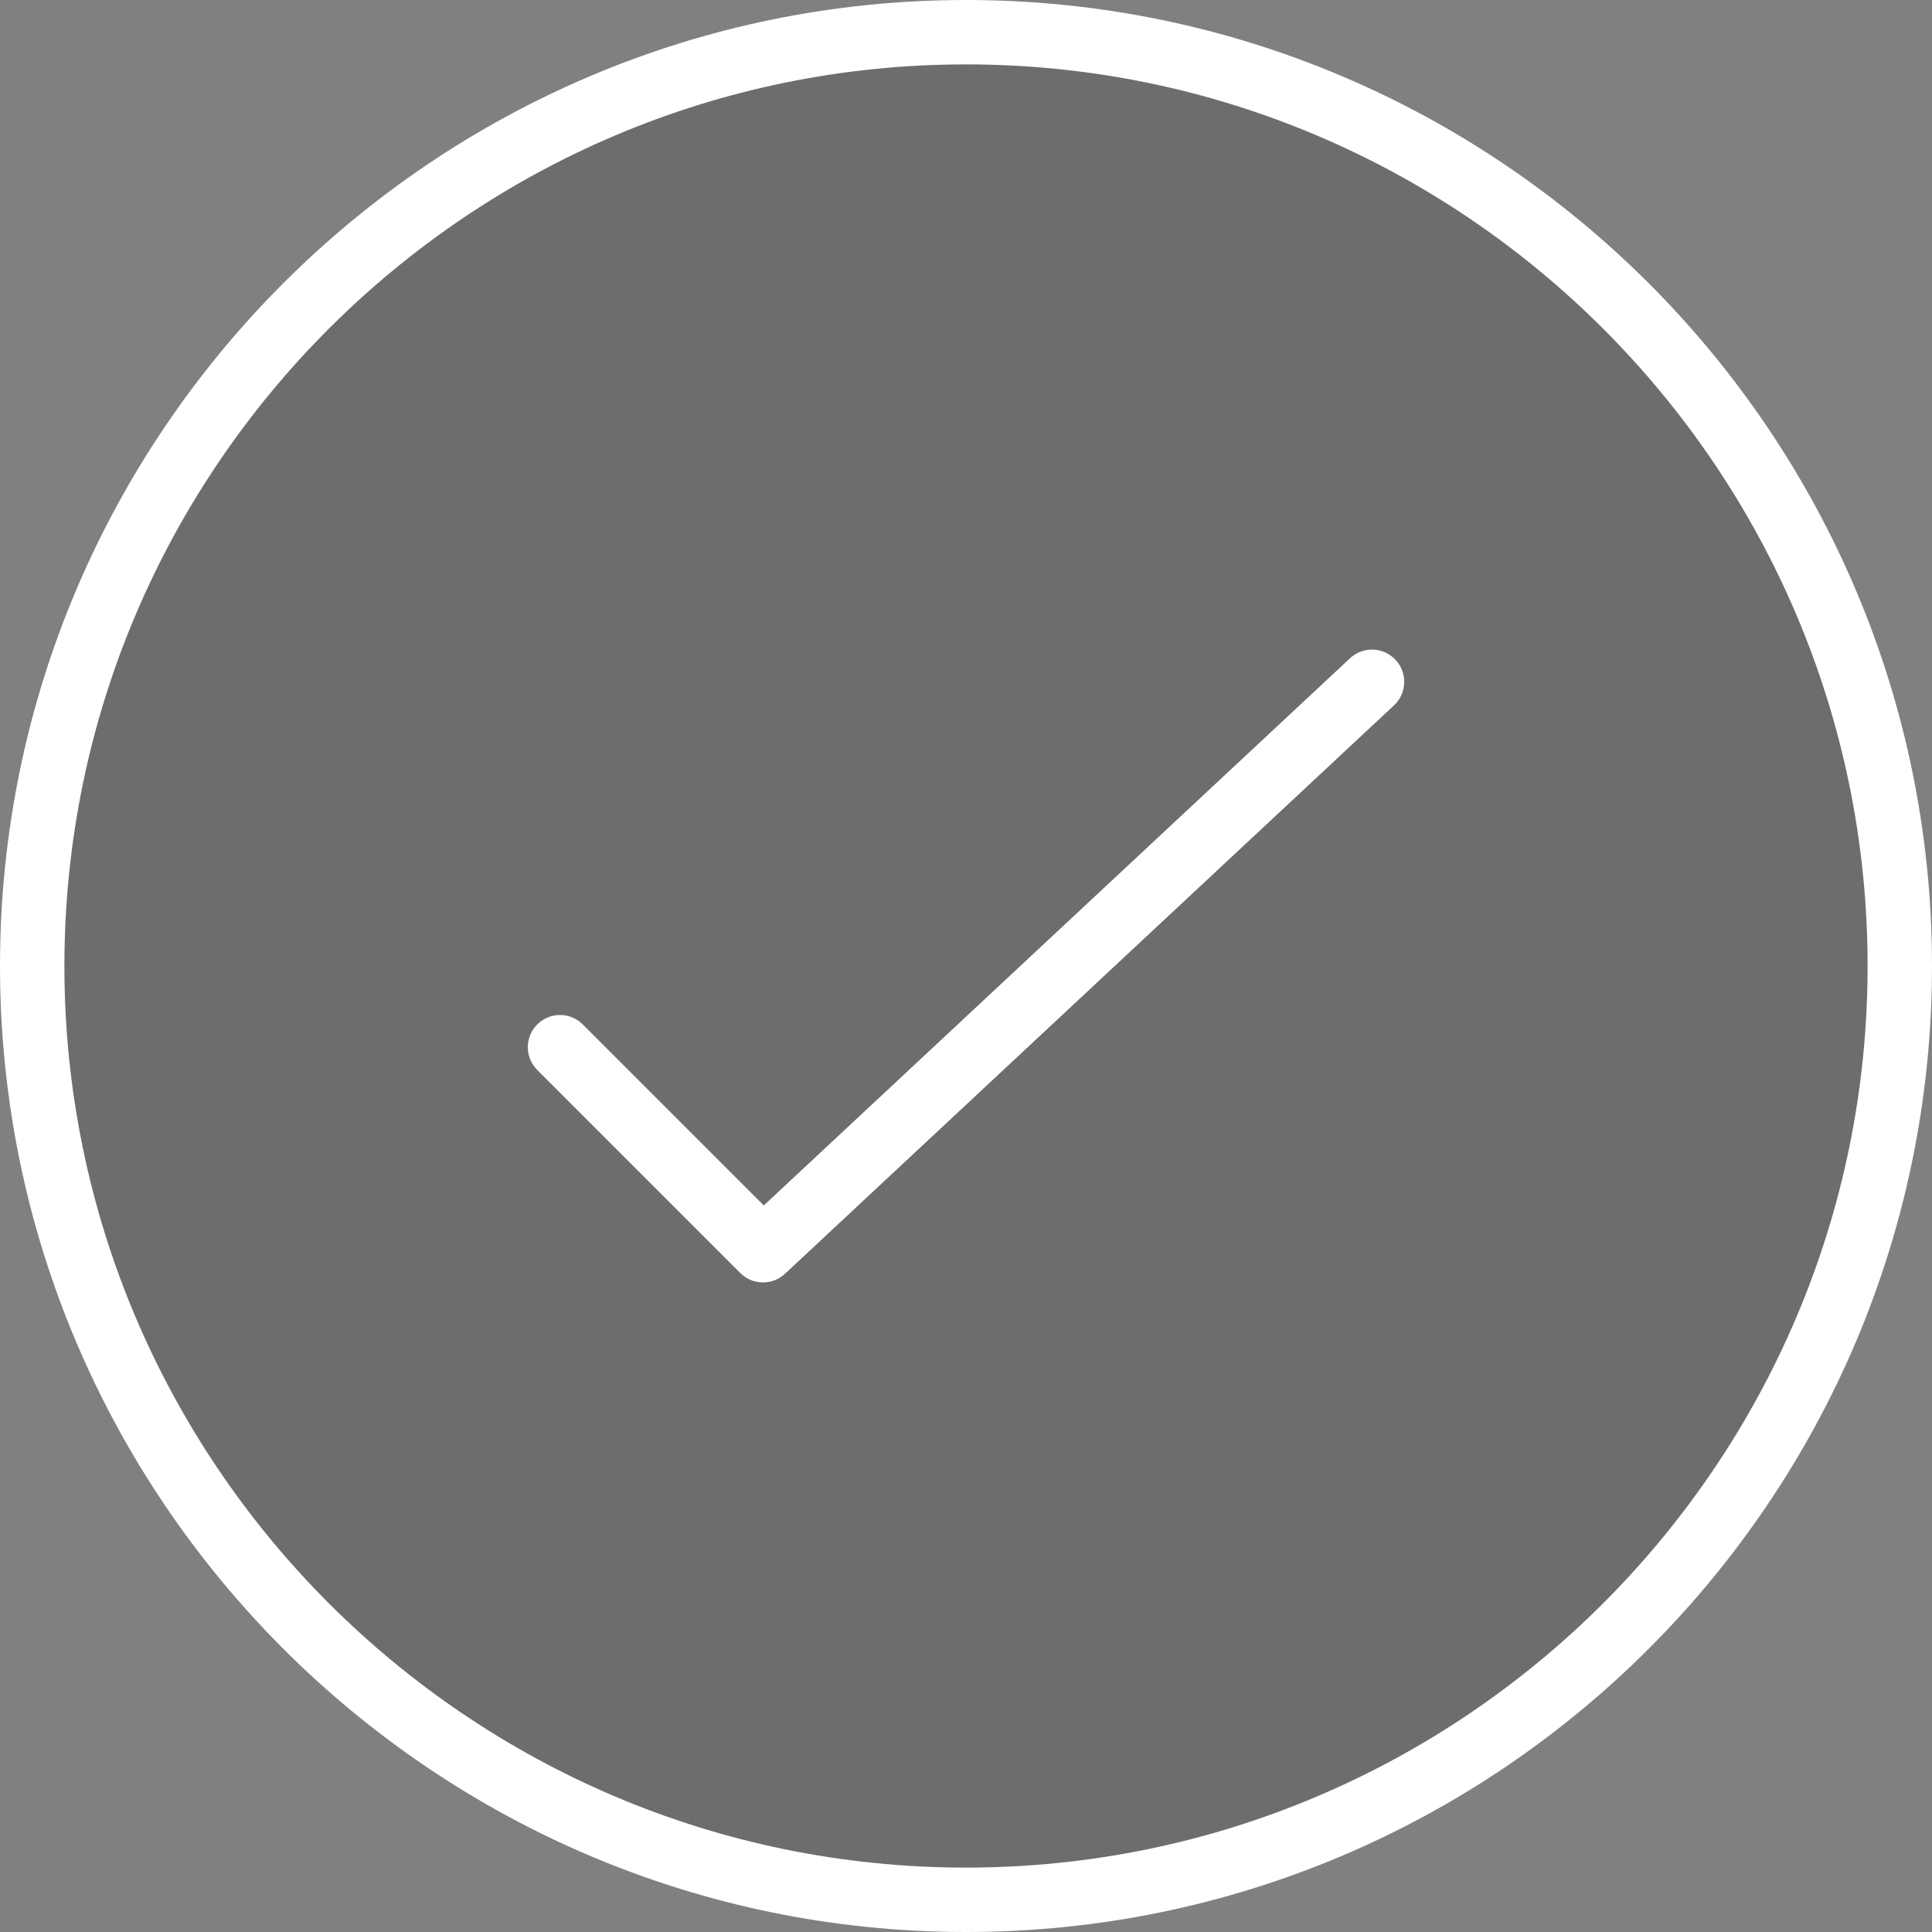 <?xml version="1.0" encoding="UTF-8" standalone="no"?>
<svg width="60px" height="60px" viewBox="0 0 60 60" version="1.1" xmlns="http://www.w3.org/2000/svg" xmlns:xlink="http://www.w3.org/1999/xlink" xmlns:sketch="http://www.bohemiancoding.com/sketch/ns">
    <rect x="0" y="0" width="60" height="60" fill="#808080" stroke="none"/>
    <!-- Generator: Sketch 3.1.1 (8761) - http://www.bohemiancoding.com/sketch -->
    <title>check</title>
    <desc>Created with Sketch.</desc>
    <defs></defs>
    <g id="Page-1" stroke="none" stroke-width="1" fill="none" fill-rule="evenodd" sketch:type="MSPage">
        <g id="check" sketch:type="MSLayerGroup">
            <g id="Group" sketch:type="MSShapeGroup">
                <circle id="Oval-1" fill-opacity="0.147" fill="#000000" cx="30" cy="30" r="29"></circle>
                <path d="M41.926,20.443 L23.72,37.436 L18.099,31.815 C17.708,31.424 17.076,31.424 16.685,31.815 C16.294,32.205 16.294,32.838 16.685,33.229 L22.989,39.534 C23.183,39.729 23.44,39.827 23.696,39.827 C23.941,39.827 24.186,39.738 24.379,39.558 L43.292,21.906 C43.695,21.529 43.717,20.896 43.341,20.493 C42.962,20.087 42.331,20.065 41.926,20.443 L41.926,20.443 Z" id="Shape" fill="#FFFFFF"></path>
                <path d="M30,0 C13.458,0 0,13.458 0,30 C0,46.542 13.458,60 30,60 C46.542,60 60,46.542 60,30 C60,13.458 46.542,0 30,0 L30,0 Z M30,58 C14.56,58 2,45.44 2,30 C2,14.56 14.56,2 30,2 C45.439,2 58,14.56 58,30 C58,45.44 45.439,58 30,58 L30,58 Z" id="Shape" fill="#FFFFFF"></path>
            </g>
        </g>
    </g>
</svg>